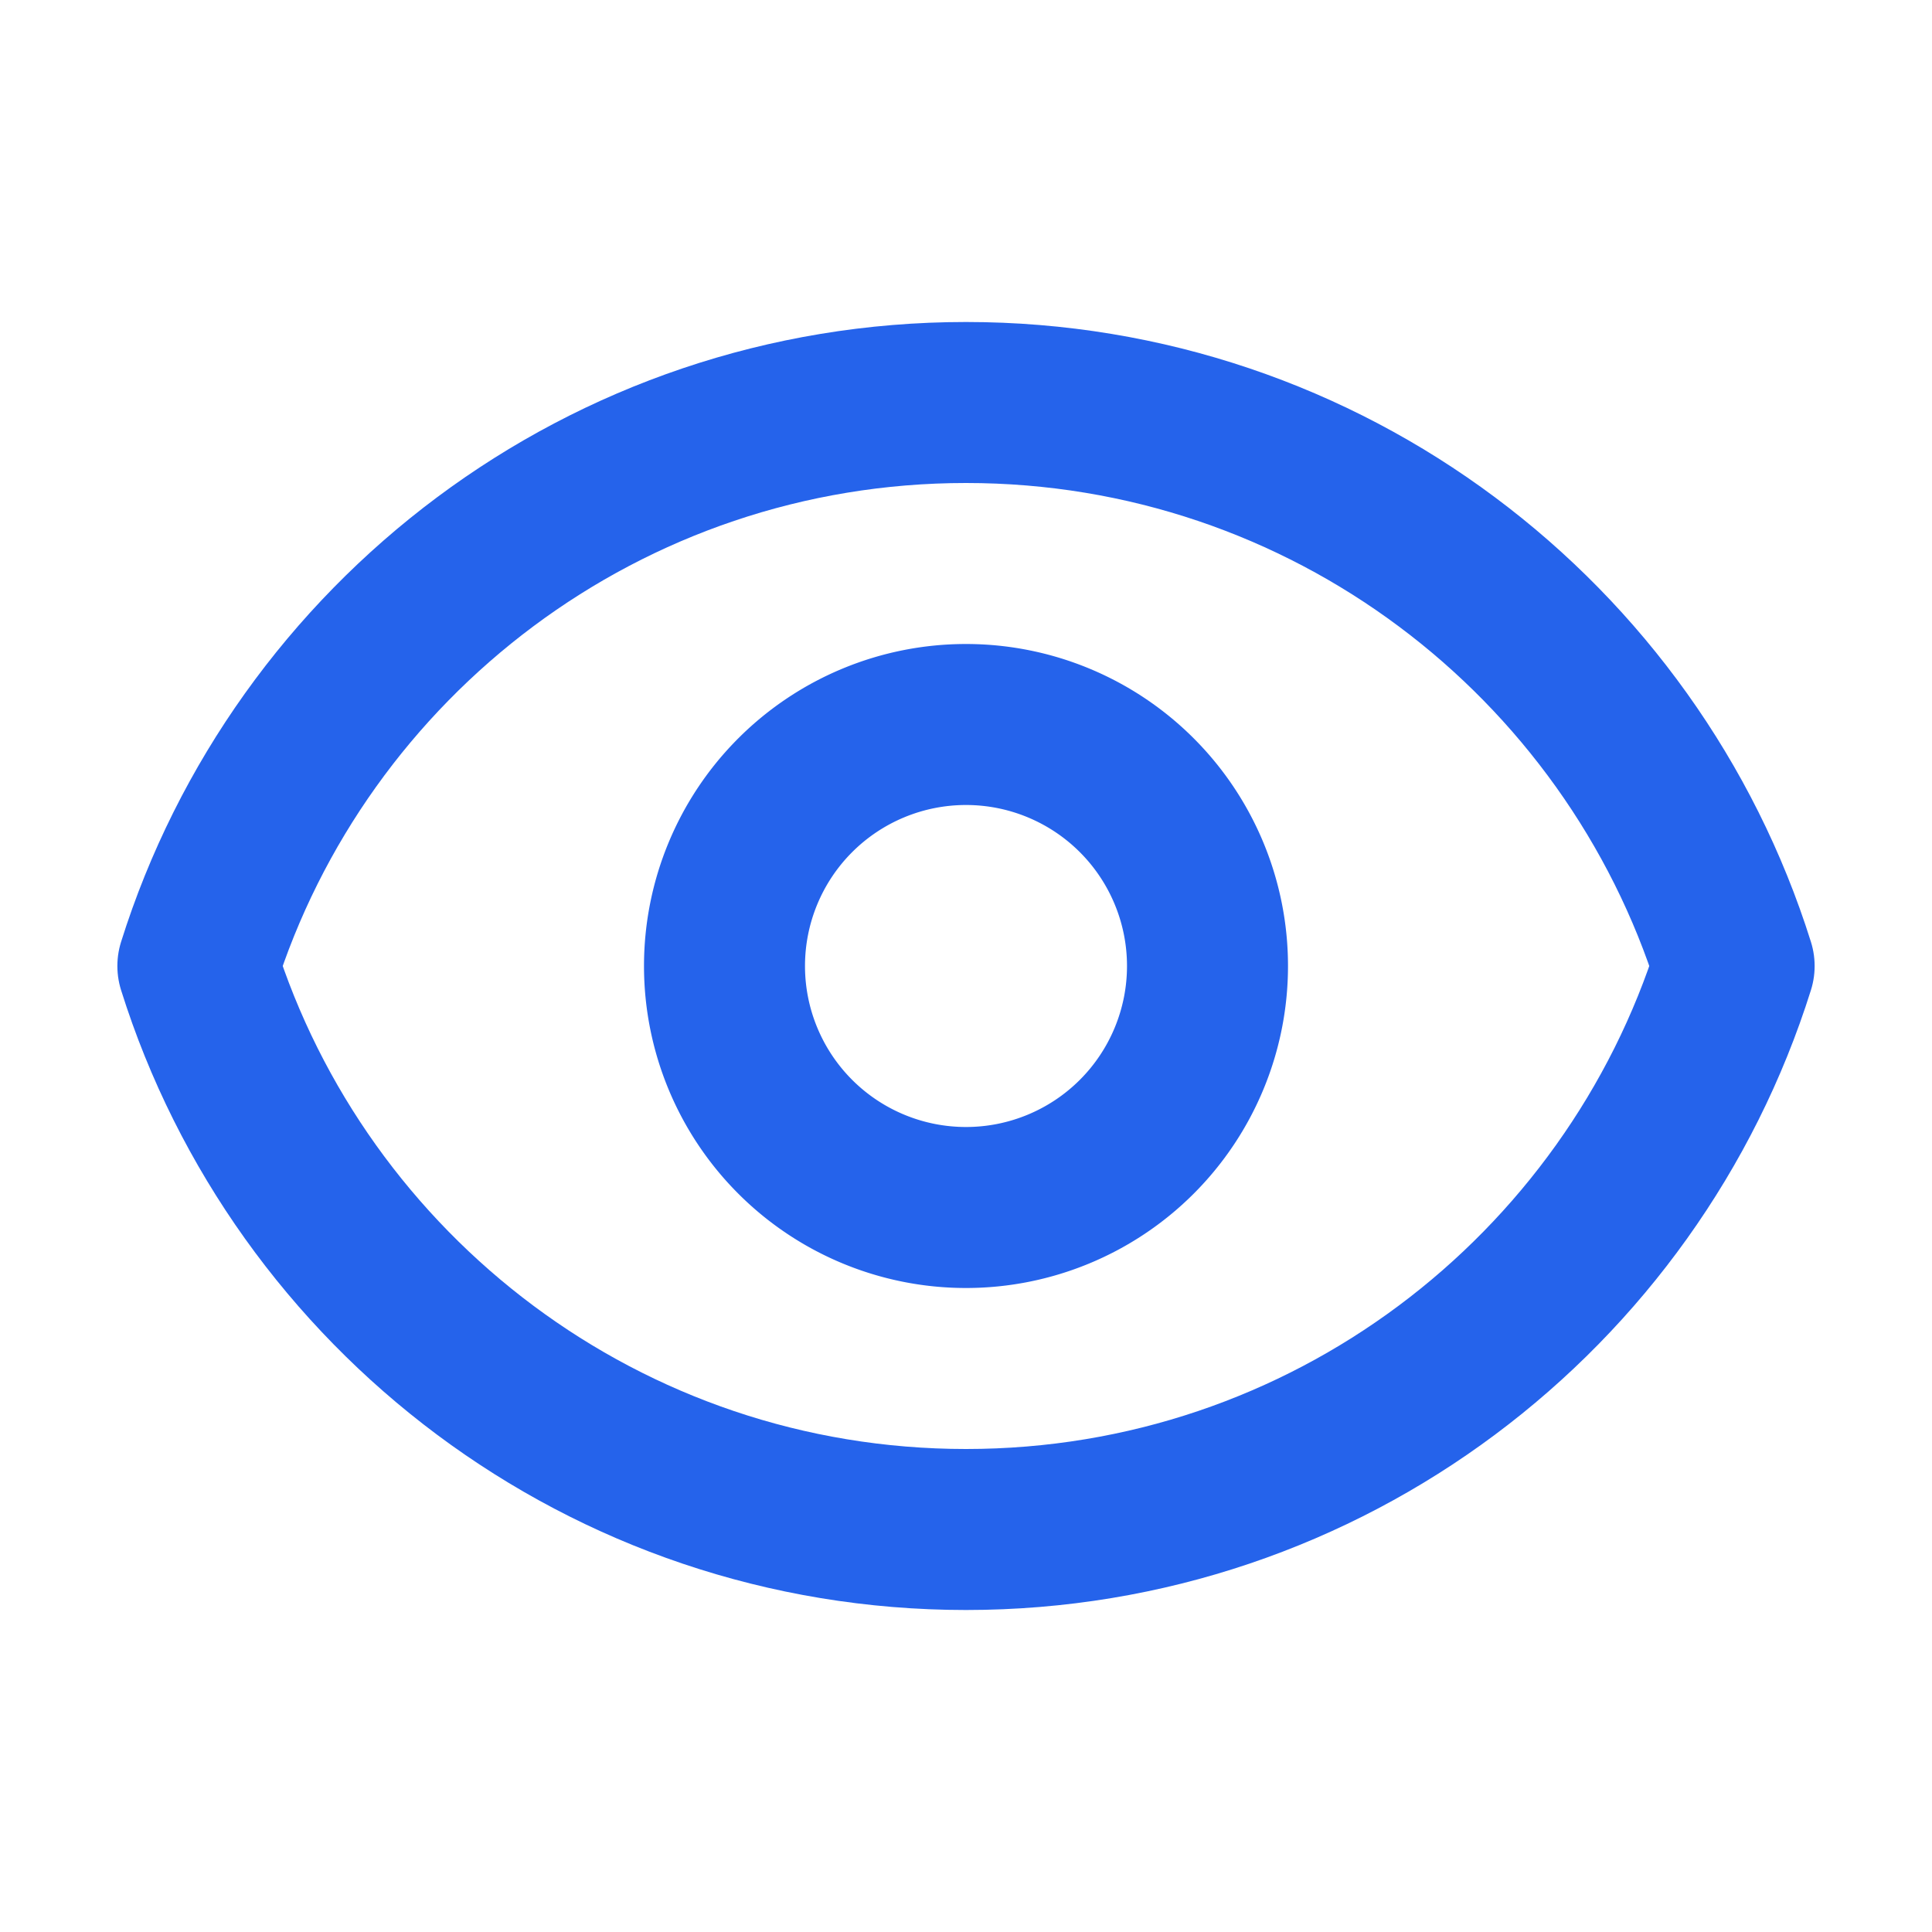 <svg xmlns:xlink="http://www.w3.org/1999/xlink" xmlns="http://www.w3.org/2000/svg" class="w-4 h-4" fill="none" stroke="currentColor" viewBox="0 0 24 24" width="24"  height="24" >
                                        <path stroke-linecap="round" stroke-linejoin="round" stroke-width="2px" d="M15 12a3 3 0 11-6 0 3 3 0 016 0z" stroke="#2563EB" fill="none"></path>
                                        <path stroke-linecap="round" stroke-linejoin="round" stroke-width="2px" d="M2.458 12C3.732 7.943 7.523 5 12 5c4.478 0 8.268 2.943 9.542 7-1.274 4.057-5.064 7-9.542 7-4.477 0-8.268-2.943-9.542-7z" stroke="#2563EB" fill="none"></path>
                                    </svg>